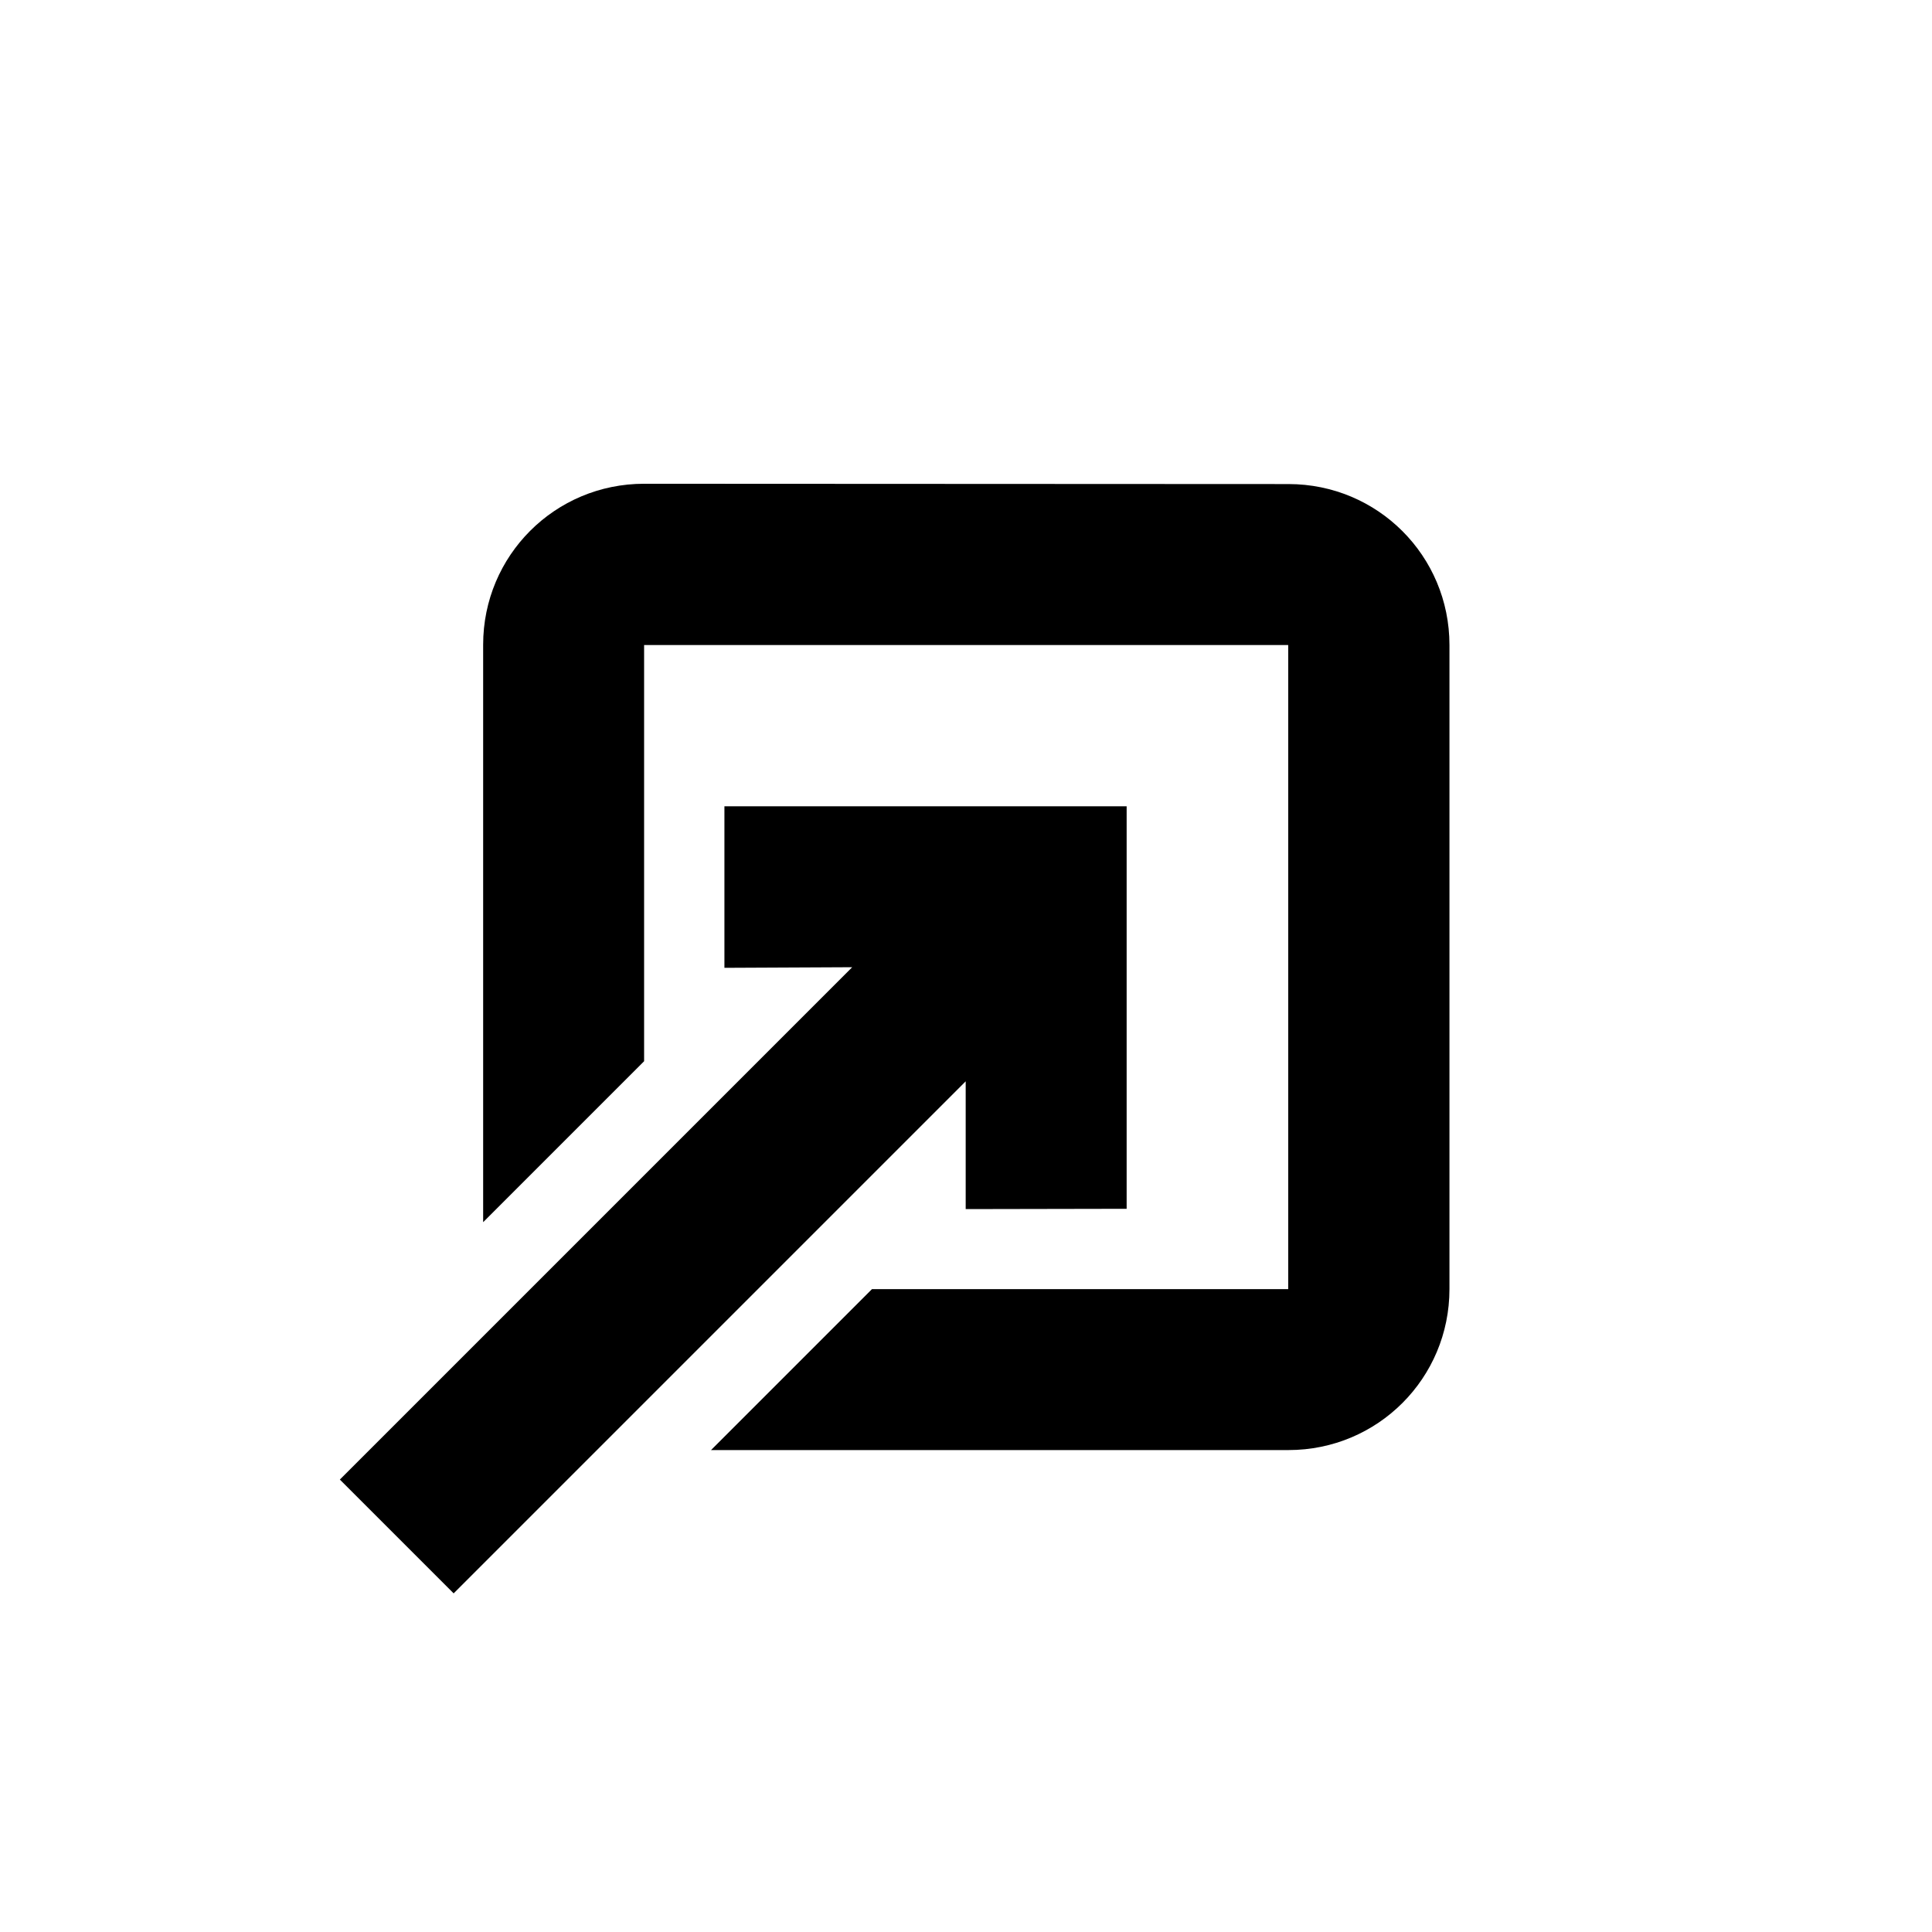 <?xml version="1.0" encoding="UTF-8"?>
<svg width="24" height="24" version="1.1" viewBox="0 0 6.35 6.35" xmlns="http://www.w3.org/2000/svg" xmlns:cc="http://creativecommons.org/ns#" xmlns:dc="http://purl.org/dc/elements/1.1/" xmlns:rdf="http://www.w3.org/1999/02/22-rdf-syntax-ns#">
 <g transform="translate(0 -290.65)">
  <path d="m2.117 292.24c-0.293 0-0.529 0.236-0.529 0.529v1.898l0.529-0.529v-1.368h2.117v2.117h-1.368l-0.529 0.529h1.898c0.293 0 0.529-0.236 0.529-0.529v-2.117c0-0.293-0.236-0.529-0.529-0.529z" style="paint-order:fill markers stroke"/>
  <path d="m2.381 293.3-6e-7 0.531 0.42-2e-3 -1.684 1.684 0.374 0.374 1.683-1.683 2.8e-6 0.42 0.529-1e-3v-1.323z" color="#000000" color-rendering="auto" dominant-baseline="auto" image-rendering="auto" shape-rendering="auto" solid-color="#000000" style="font-feature-settings:normal;font-variant-alternates:normal;font-variant-caps:normal;font-variant-ligatures:normal;font-variant-numeric:normal;font-variant-position:normal;isolation:auto;mix-blend-mode:normal;shape-padding:0;text-decoration-color:#000000;text-decoration-line:none;text-decoration-style:solid;text-indent:0;text-orientation:mixed;text-transform:none;white-space:normal"/>
 </g>
</svg>
